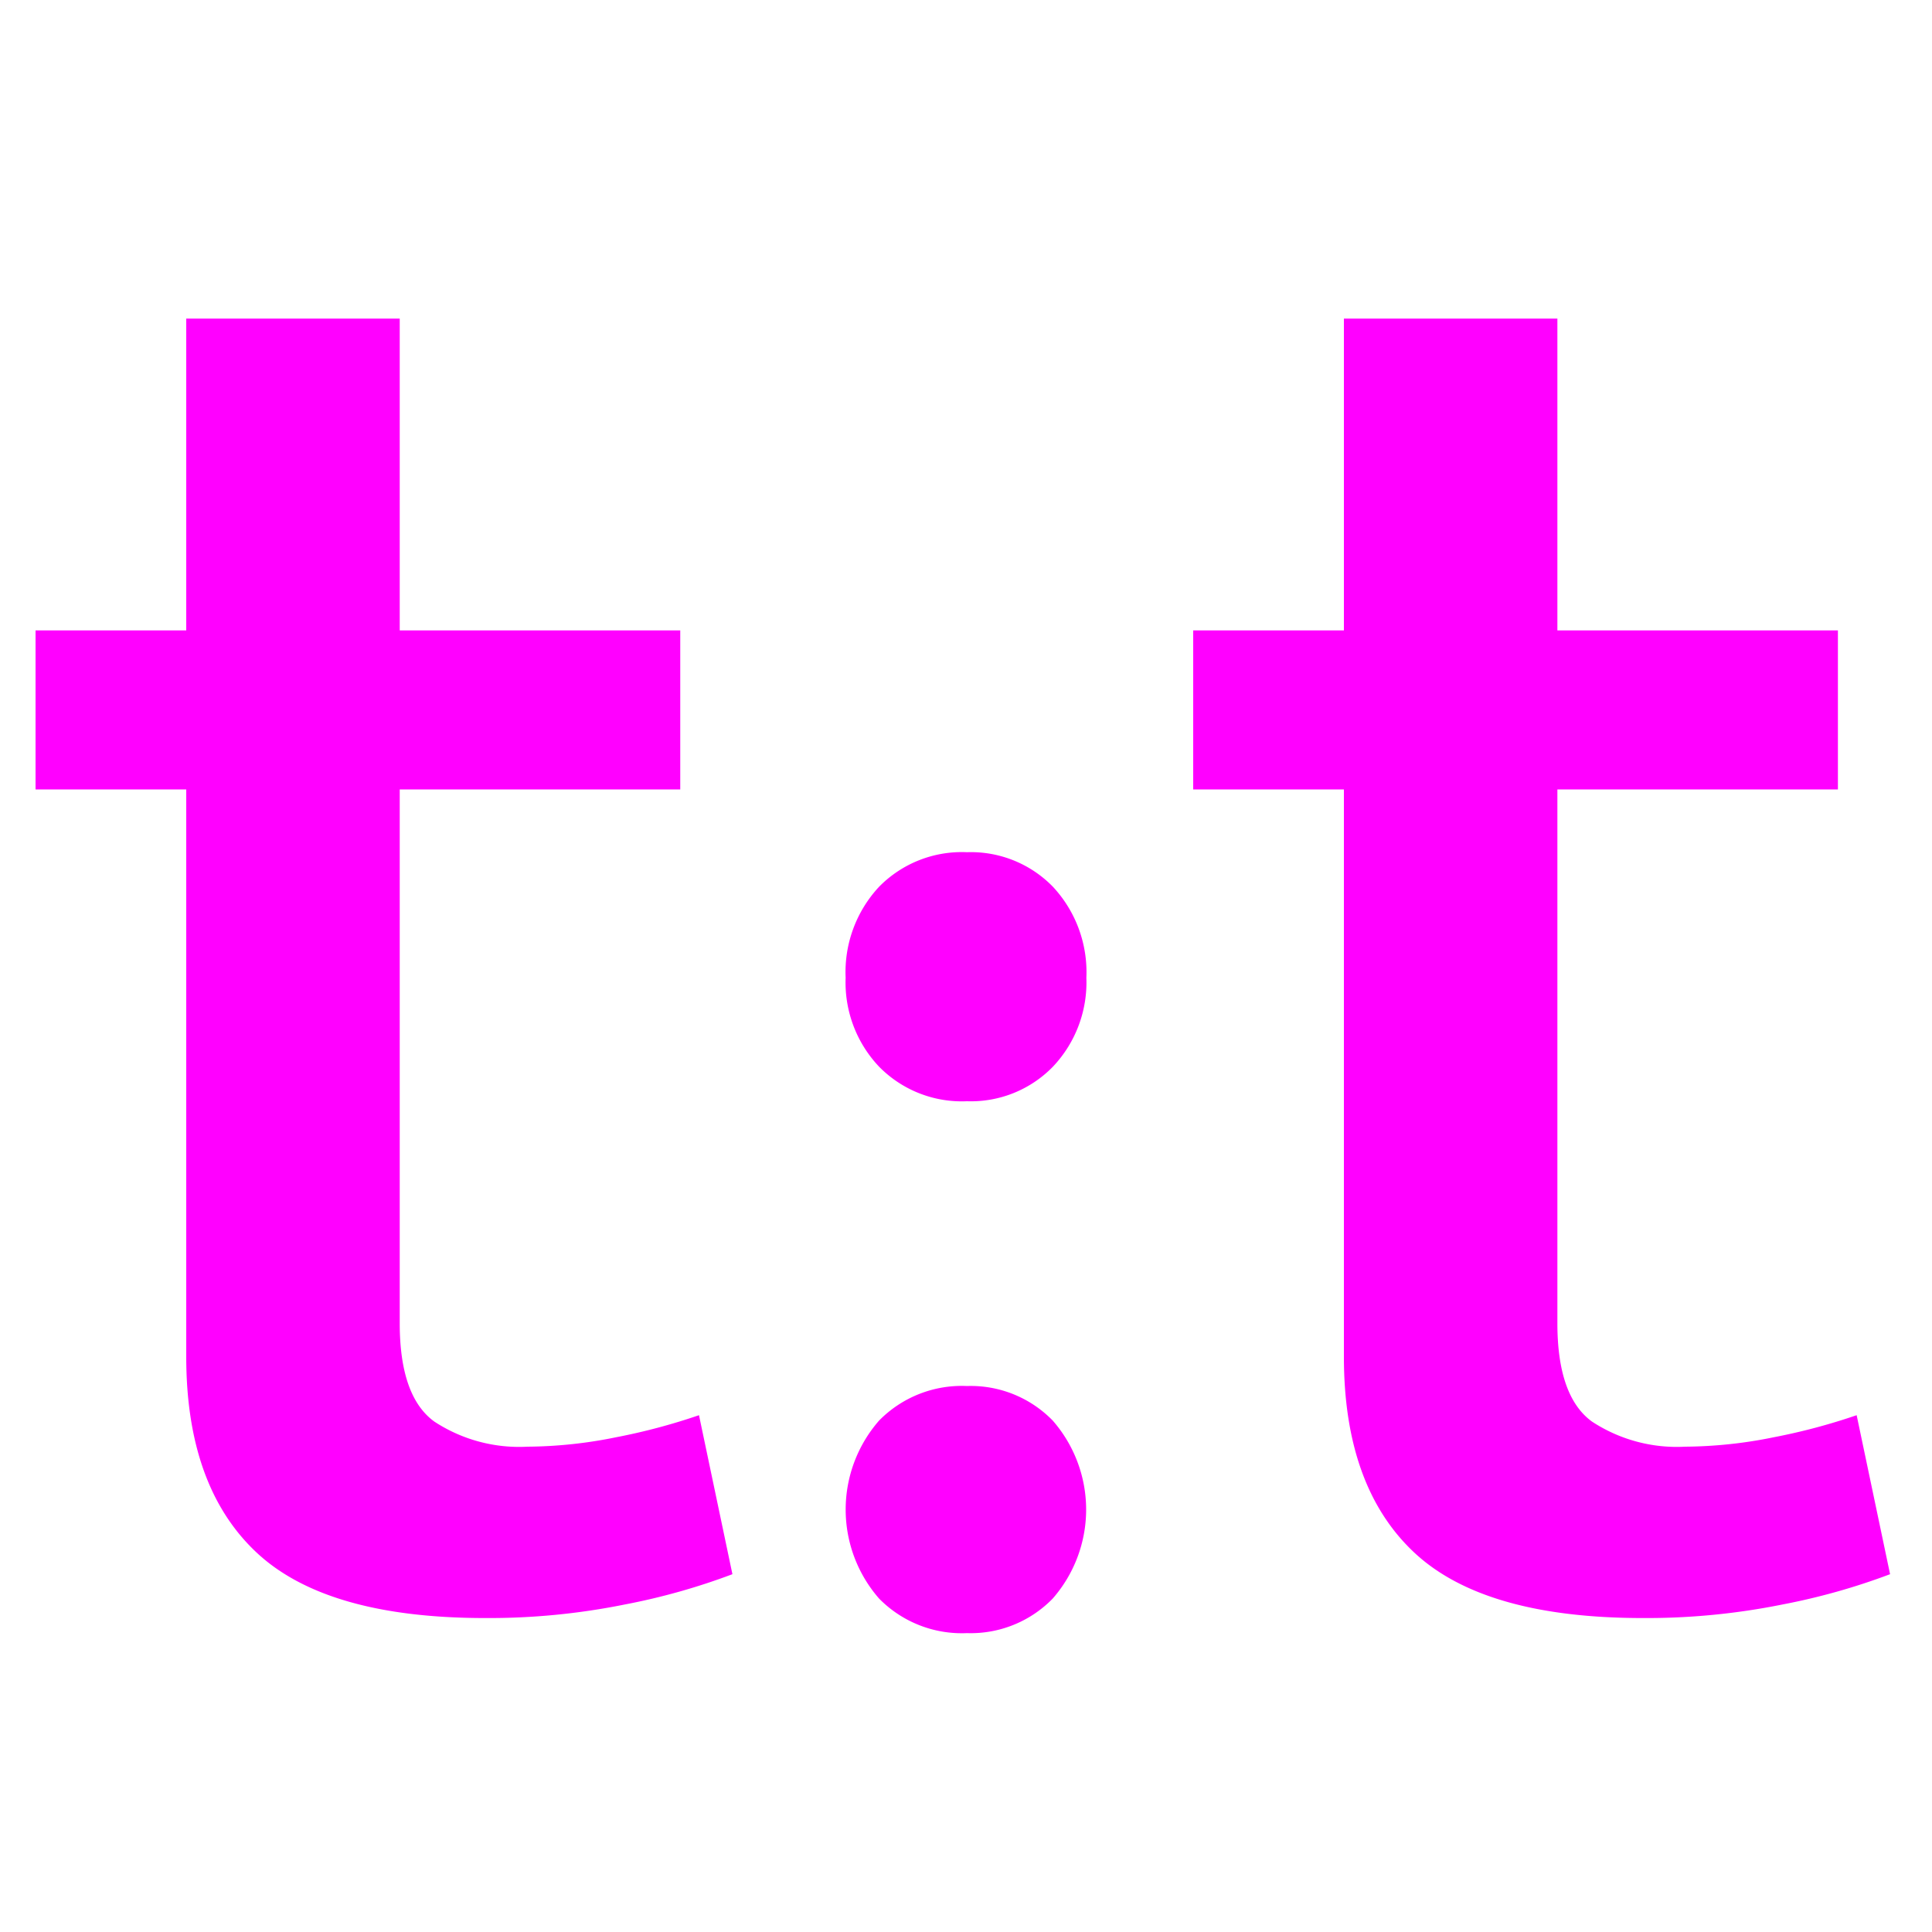 <svg id="9b3f2432-e519-41da-924d-7d29c8f5260f" data-name="Layer 1" xmlns="http://www.w3.org/2000/svg" width="100" height="100" viewBox="0 0 100 100"><title>apple-touch-iconArtboard 4</title><path d="M35.21,40.86H20.69V68.49q0,3.79,1.79,5.09a8,8,0,0,0,4.82,1.3,23.55,23.55,0,0,0,4.6-.49,31.55,31.55,0,0,0,4.28-1.14l1.73,8.23a33.61,33.61,0,0,1-5.58,1.57,35.51,35.51,0,0,1-7.21.7q-8.24,0-11.86-3.41T9.64,70.22V40.86H1.84V32.63h7.8V16.49H20.69V32.63H35.21Z" fill="#f0f"/><path d="M50.05,44.11A5.92,5.92,0,0,1,54.5,45.9a6.48,6.48,0,0,1,1.73,4.71,6.34,6.34,0,0,1-1.73,4.6A5.92,5.92,0,0,1,50.05,57a6,6,0,0,1-4.55-1.79,6.33,6.33,0,0,1-1.73-4.6A6.48,6.48,0,0,1,45.5,45.9,6,6,0,0,1,50.05,44.11Zm0,27.63a5.92,5.92,0,0,1,4.44,1.79,7,7,0,0,1,0,9.21,5.92,5.92,0,0,1-4.44,1.79,6,6,0,0,1-4.55-1.79,7,7,0,0,1,0-9.21A6,6,0,0,1,50.05,71.74Z" fill="#f0f"/><path d="M95.13,40.86H80.61V68.49q0,3.79,1.79,5.09a8,8,0,0,0,4.82,1.3,23.55,23.55,0,0,0,4.6-.49,31.55,31.55,0,0,0,4.28-1.14l1.73,8.23a33.61,33.61,0,0,1-5.58,1.57,35.51,35.51,0,0,1-7.21.7q-8.24,0-11.86-3.41T69.56,70.22V40.86h-7.8V32.63h7.8V16.49H80.61V32.63H95.13Z" fill="#f0f"/></svg>